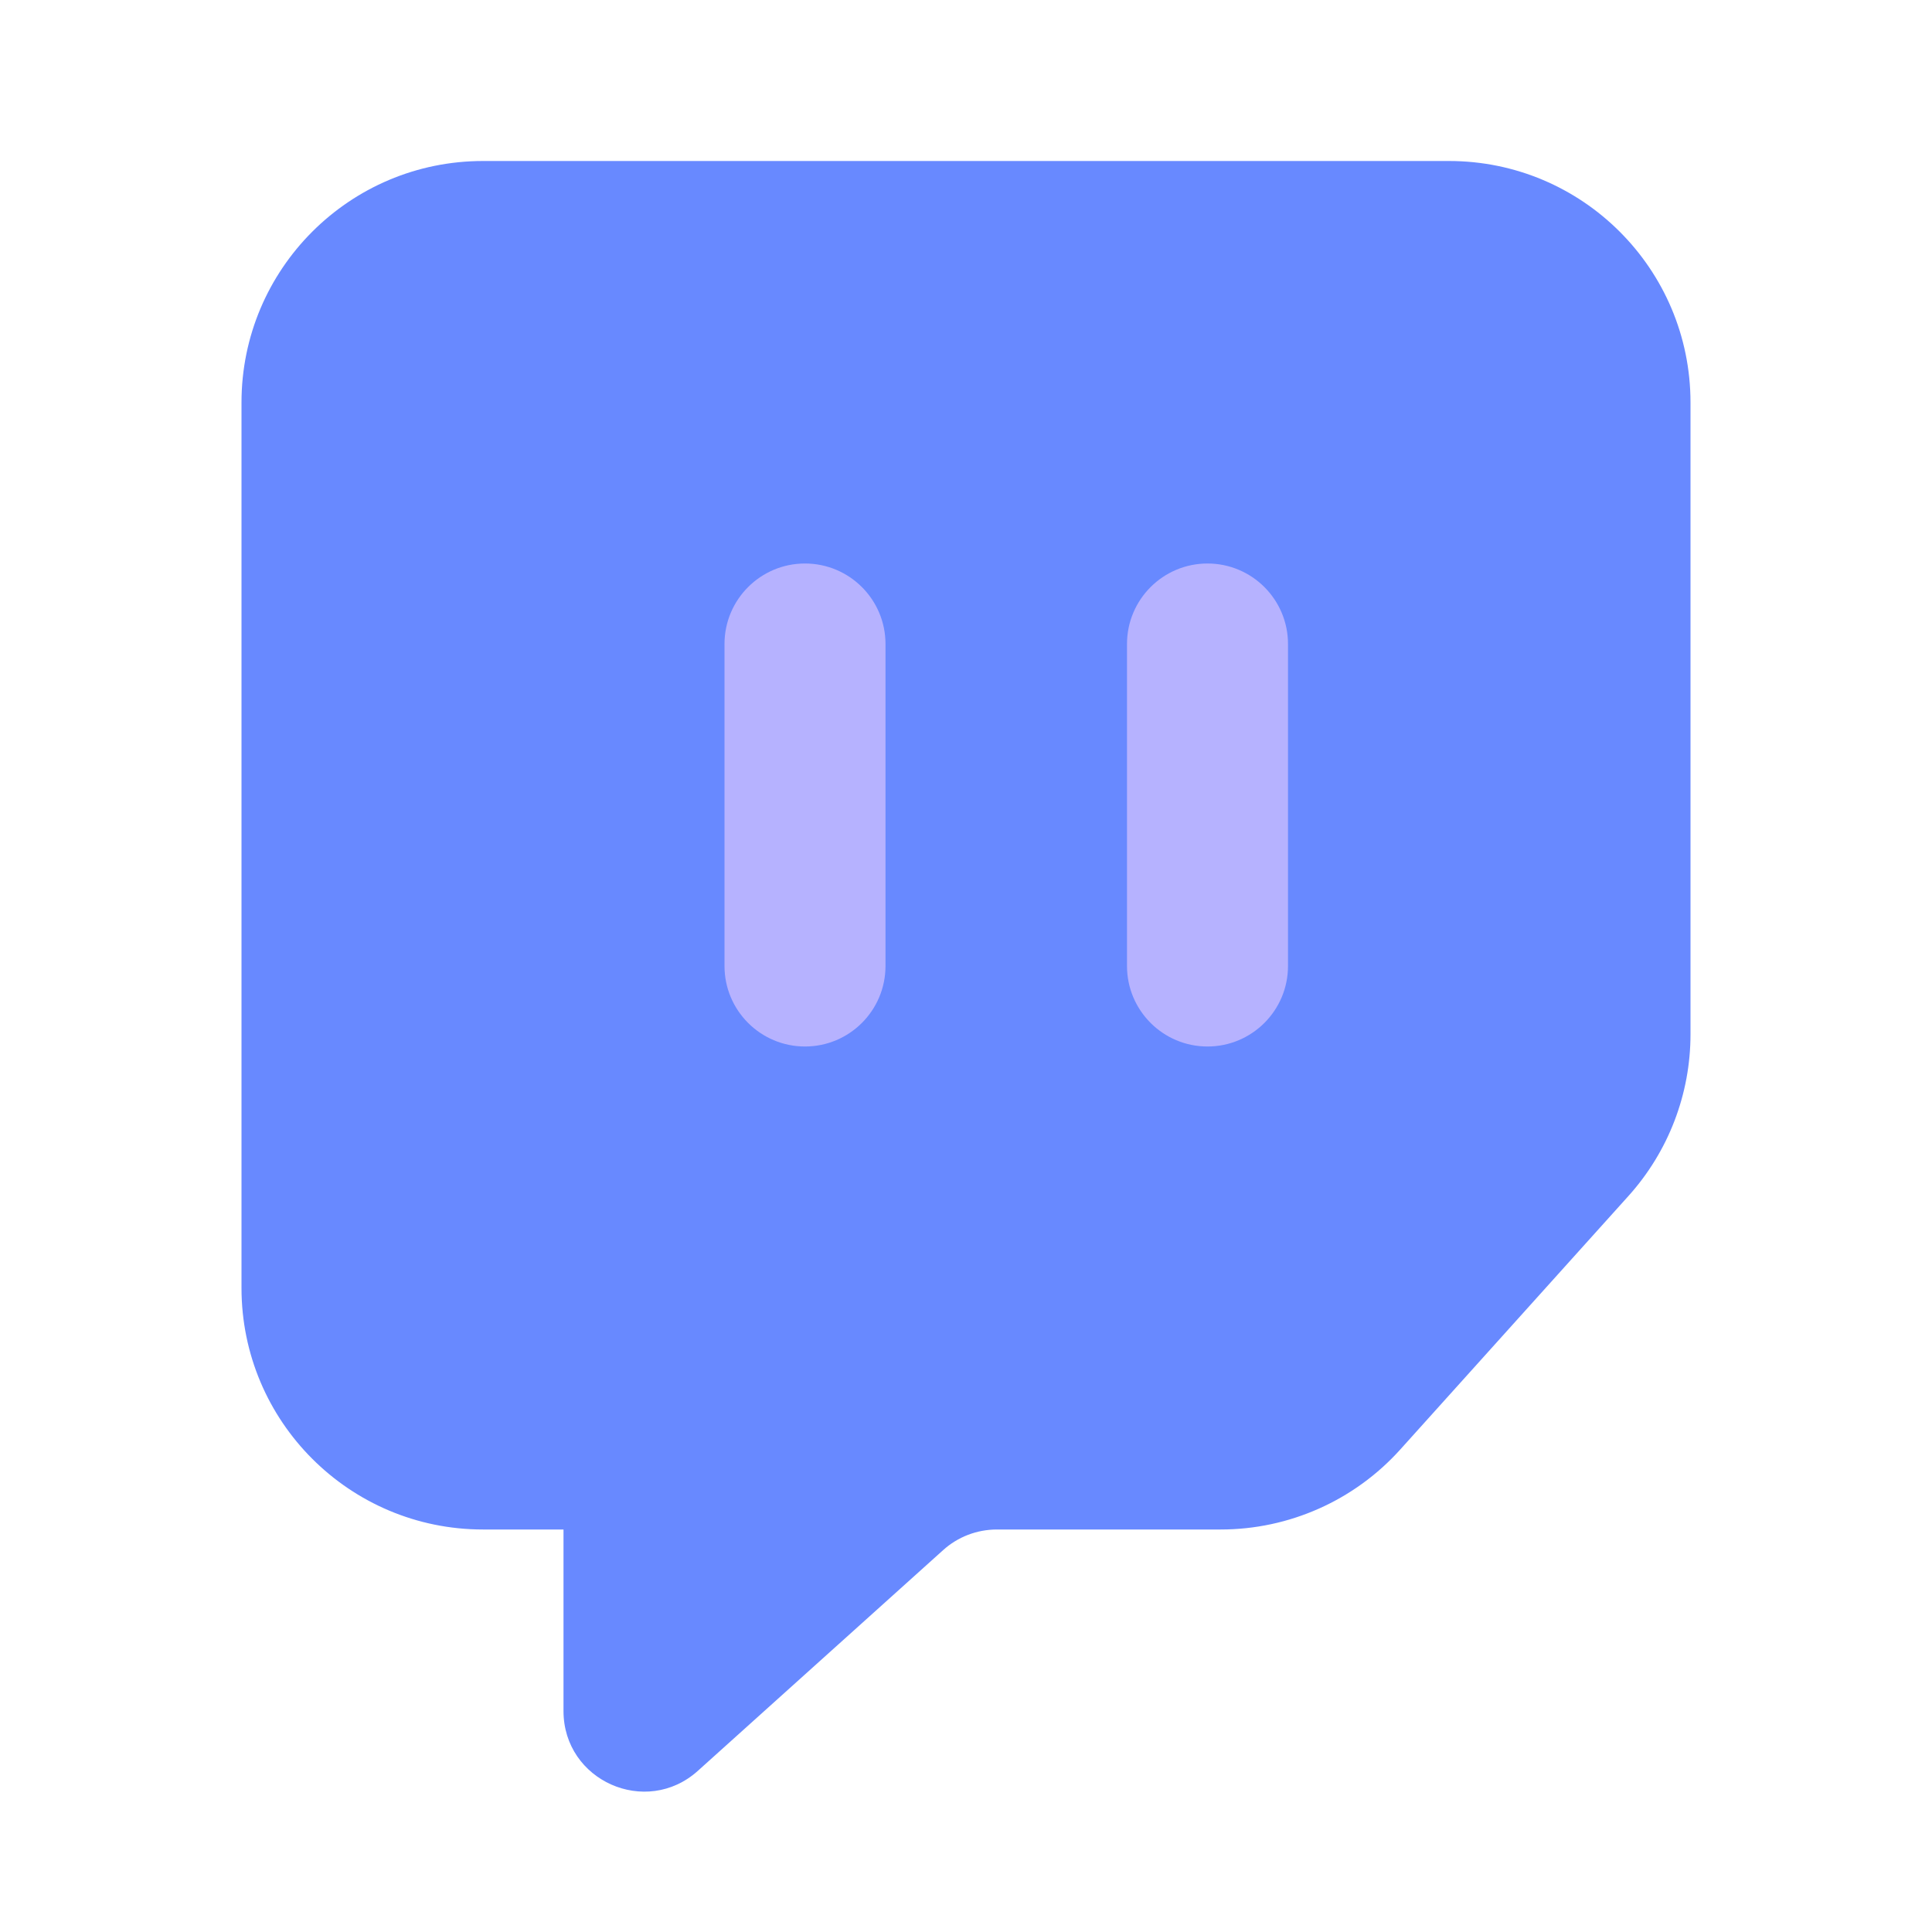 <svg width="24" height="24" viewBox="0 0 24 24" fill="none" xmlns="http://www.w3.org/2000/svg">
<path d="M3 5C3 3.343 4.343 2 6 2H18C19.657 2 21 3.343 21 5V12.849C21 13.59 20.726 14.305 20.23 14.856L17.394 18.007C16.825 18.639 16.014 19 15.164 19H12.384C12.137 19 11.898 19.091 11.715 19.257L8.669 21.998C8.025 22.577 7 22.12 7 21.255V19H6C4.343 19 3 17.657 3 16V5Z" fill="#6889FF"/>
<path fill-rule="evenodd" clip-rule="evenodd" d="M10 7C10.552 7 11 7.448 11 8V12C11 12.552 10.552 13 10 13C9.448 13 9 12.552 9 12V8C9 7.448 9.448 7 10 7Z" fill="#B6B2FF"/>
<path fill-rule="evenodd" clip-rule="evenodd" d="M15 7C15.552 7 16 7.448 16 8V12C16 12.552 15.552 13 15 13C14.448 13 14 12.552 14 12V8C14 7.448 14.448 7 15 7Z" fill="#B6B2FF"/>
</svg>
